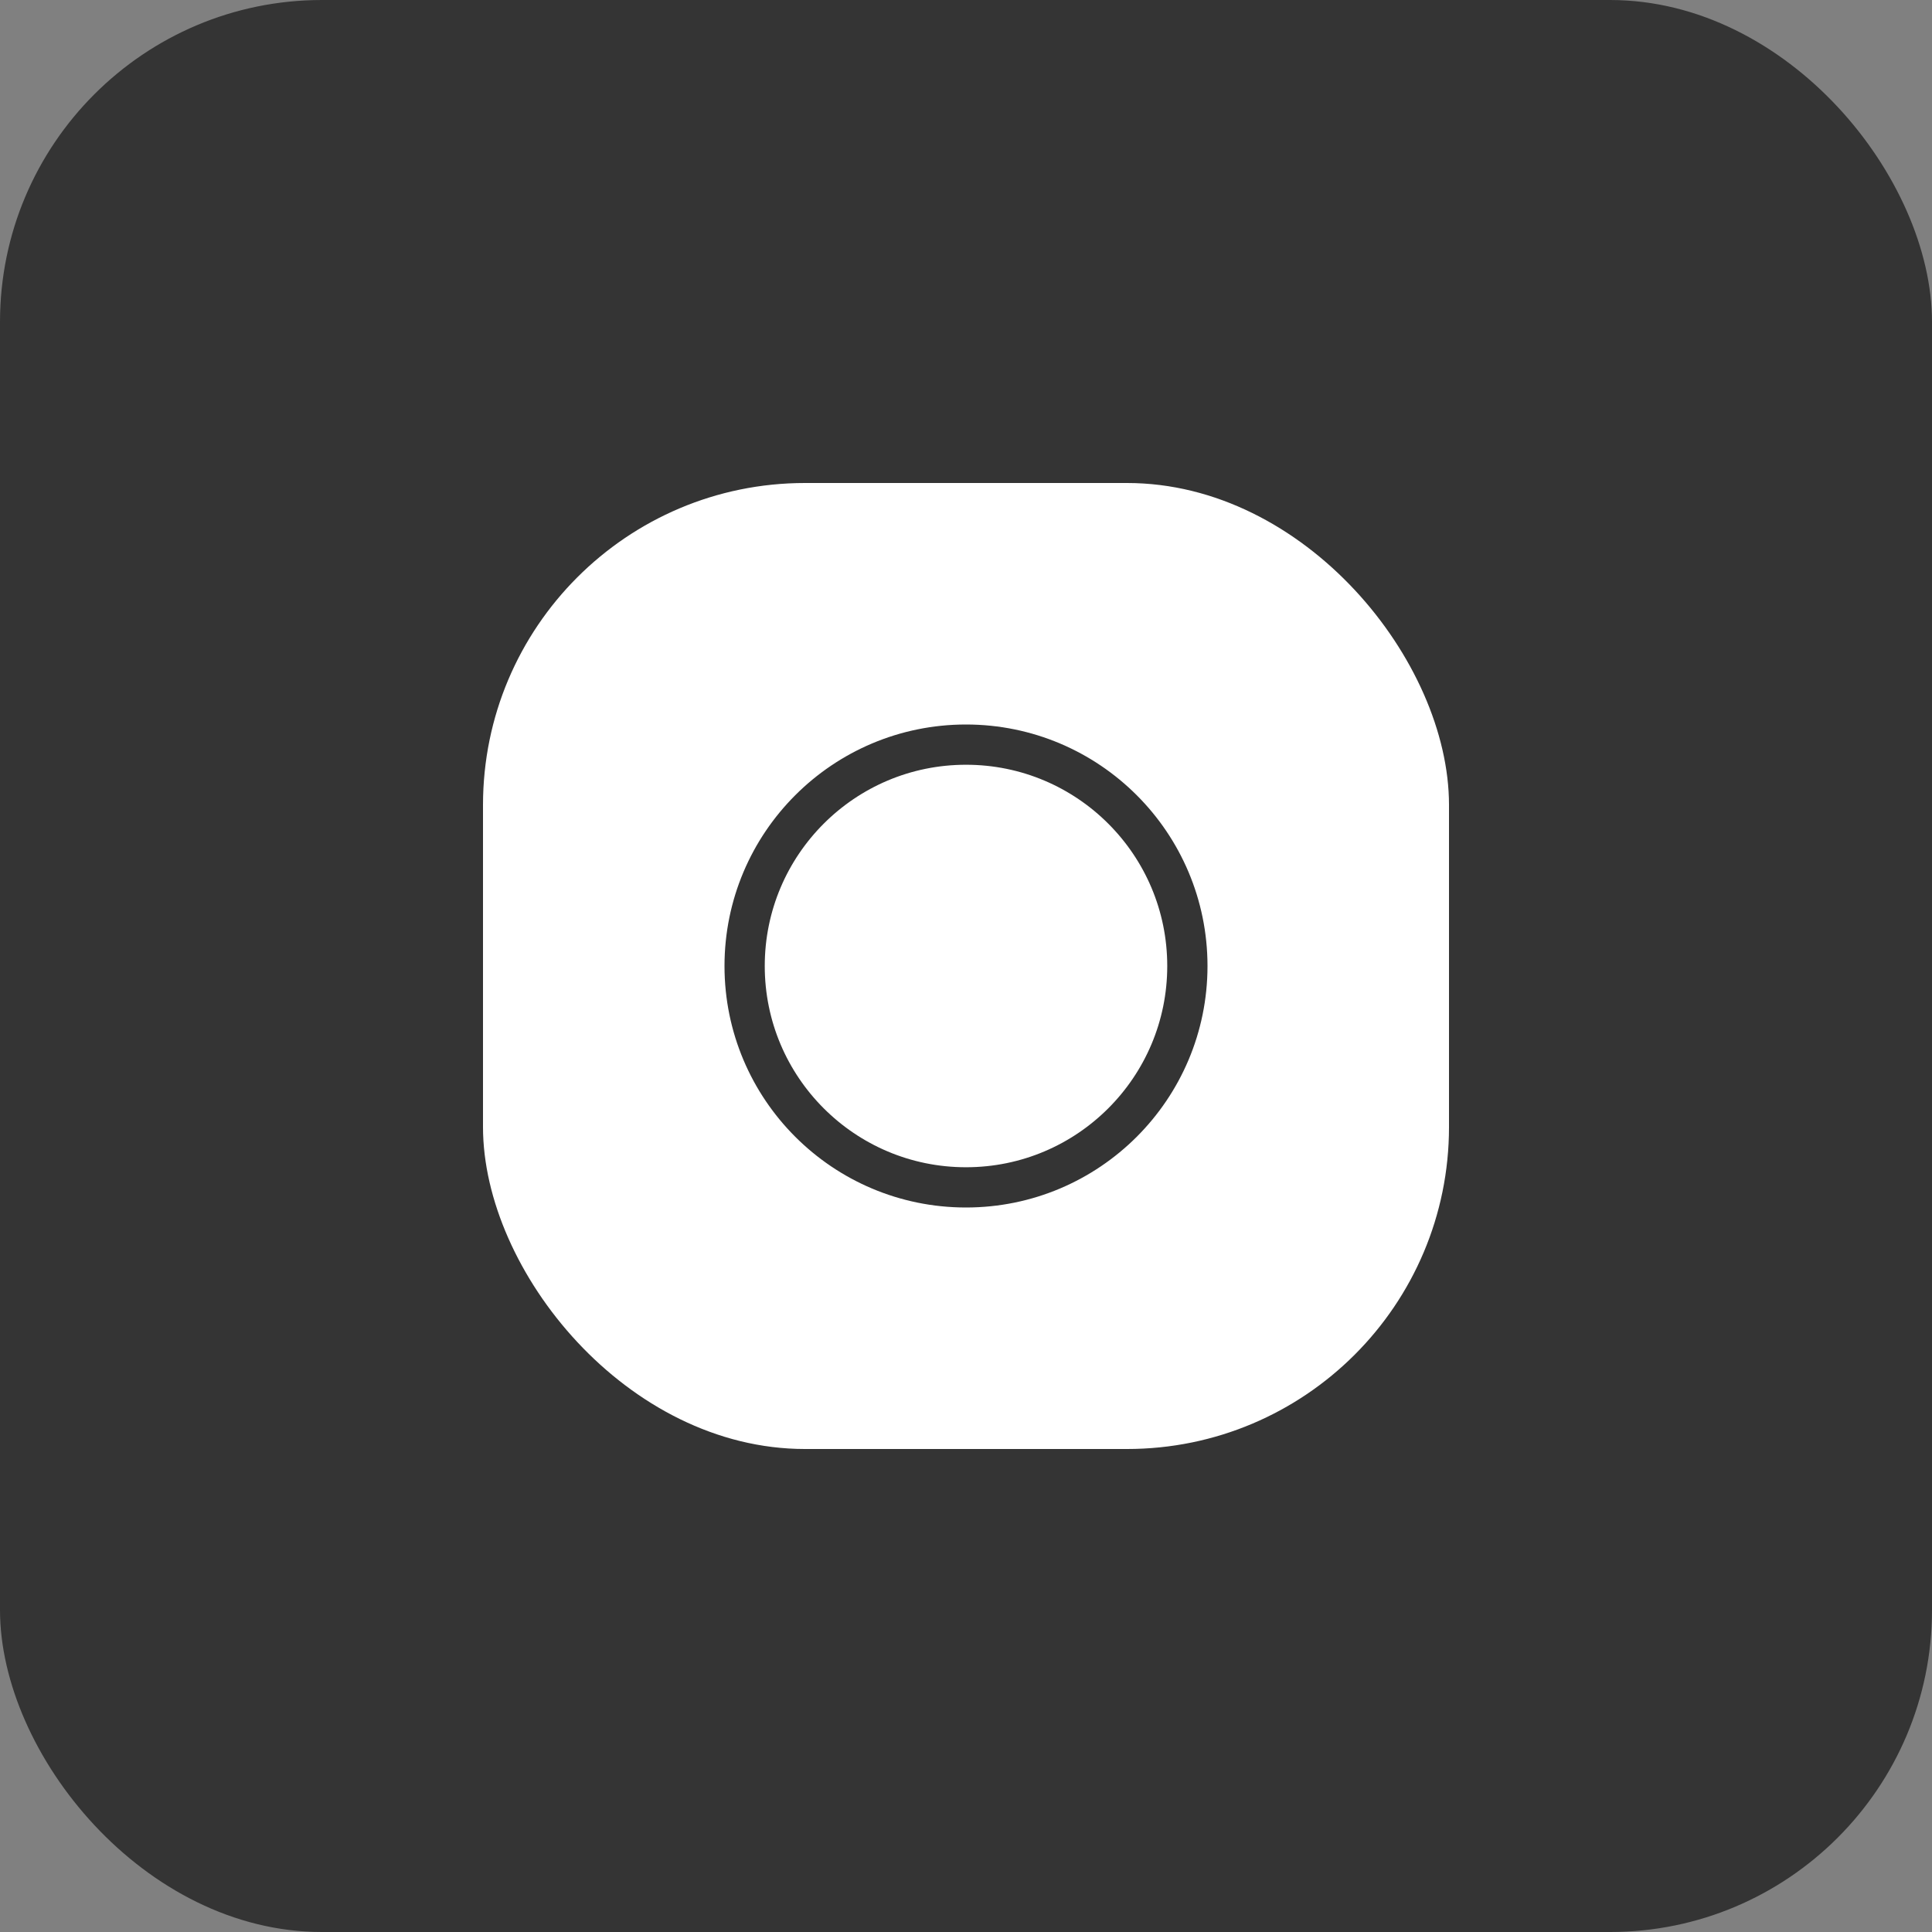 <svg width="48" height="48" fill="none" xmlns="http://www.w3.org/2000/svg"><rect width="100%" height="100%" fill="#808080" stroke="none"/><g clip-path="url(#clip0_318_29188)"><rect width="48" height="48" rx="8" fill="#343434"/><rect x="12" y="12" width="24" height="24" rx="8" fill="#fff"/><circle cx="24" cy="24" r="5.5" stroke="#343434"/></g><defs><clipPath id="clip0_318_29188"><rect width="48" height="48" rx="8" fill="#fff"/></clipPath></defs></svg>